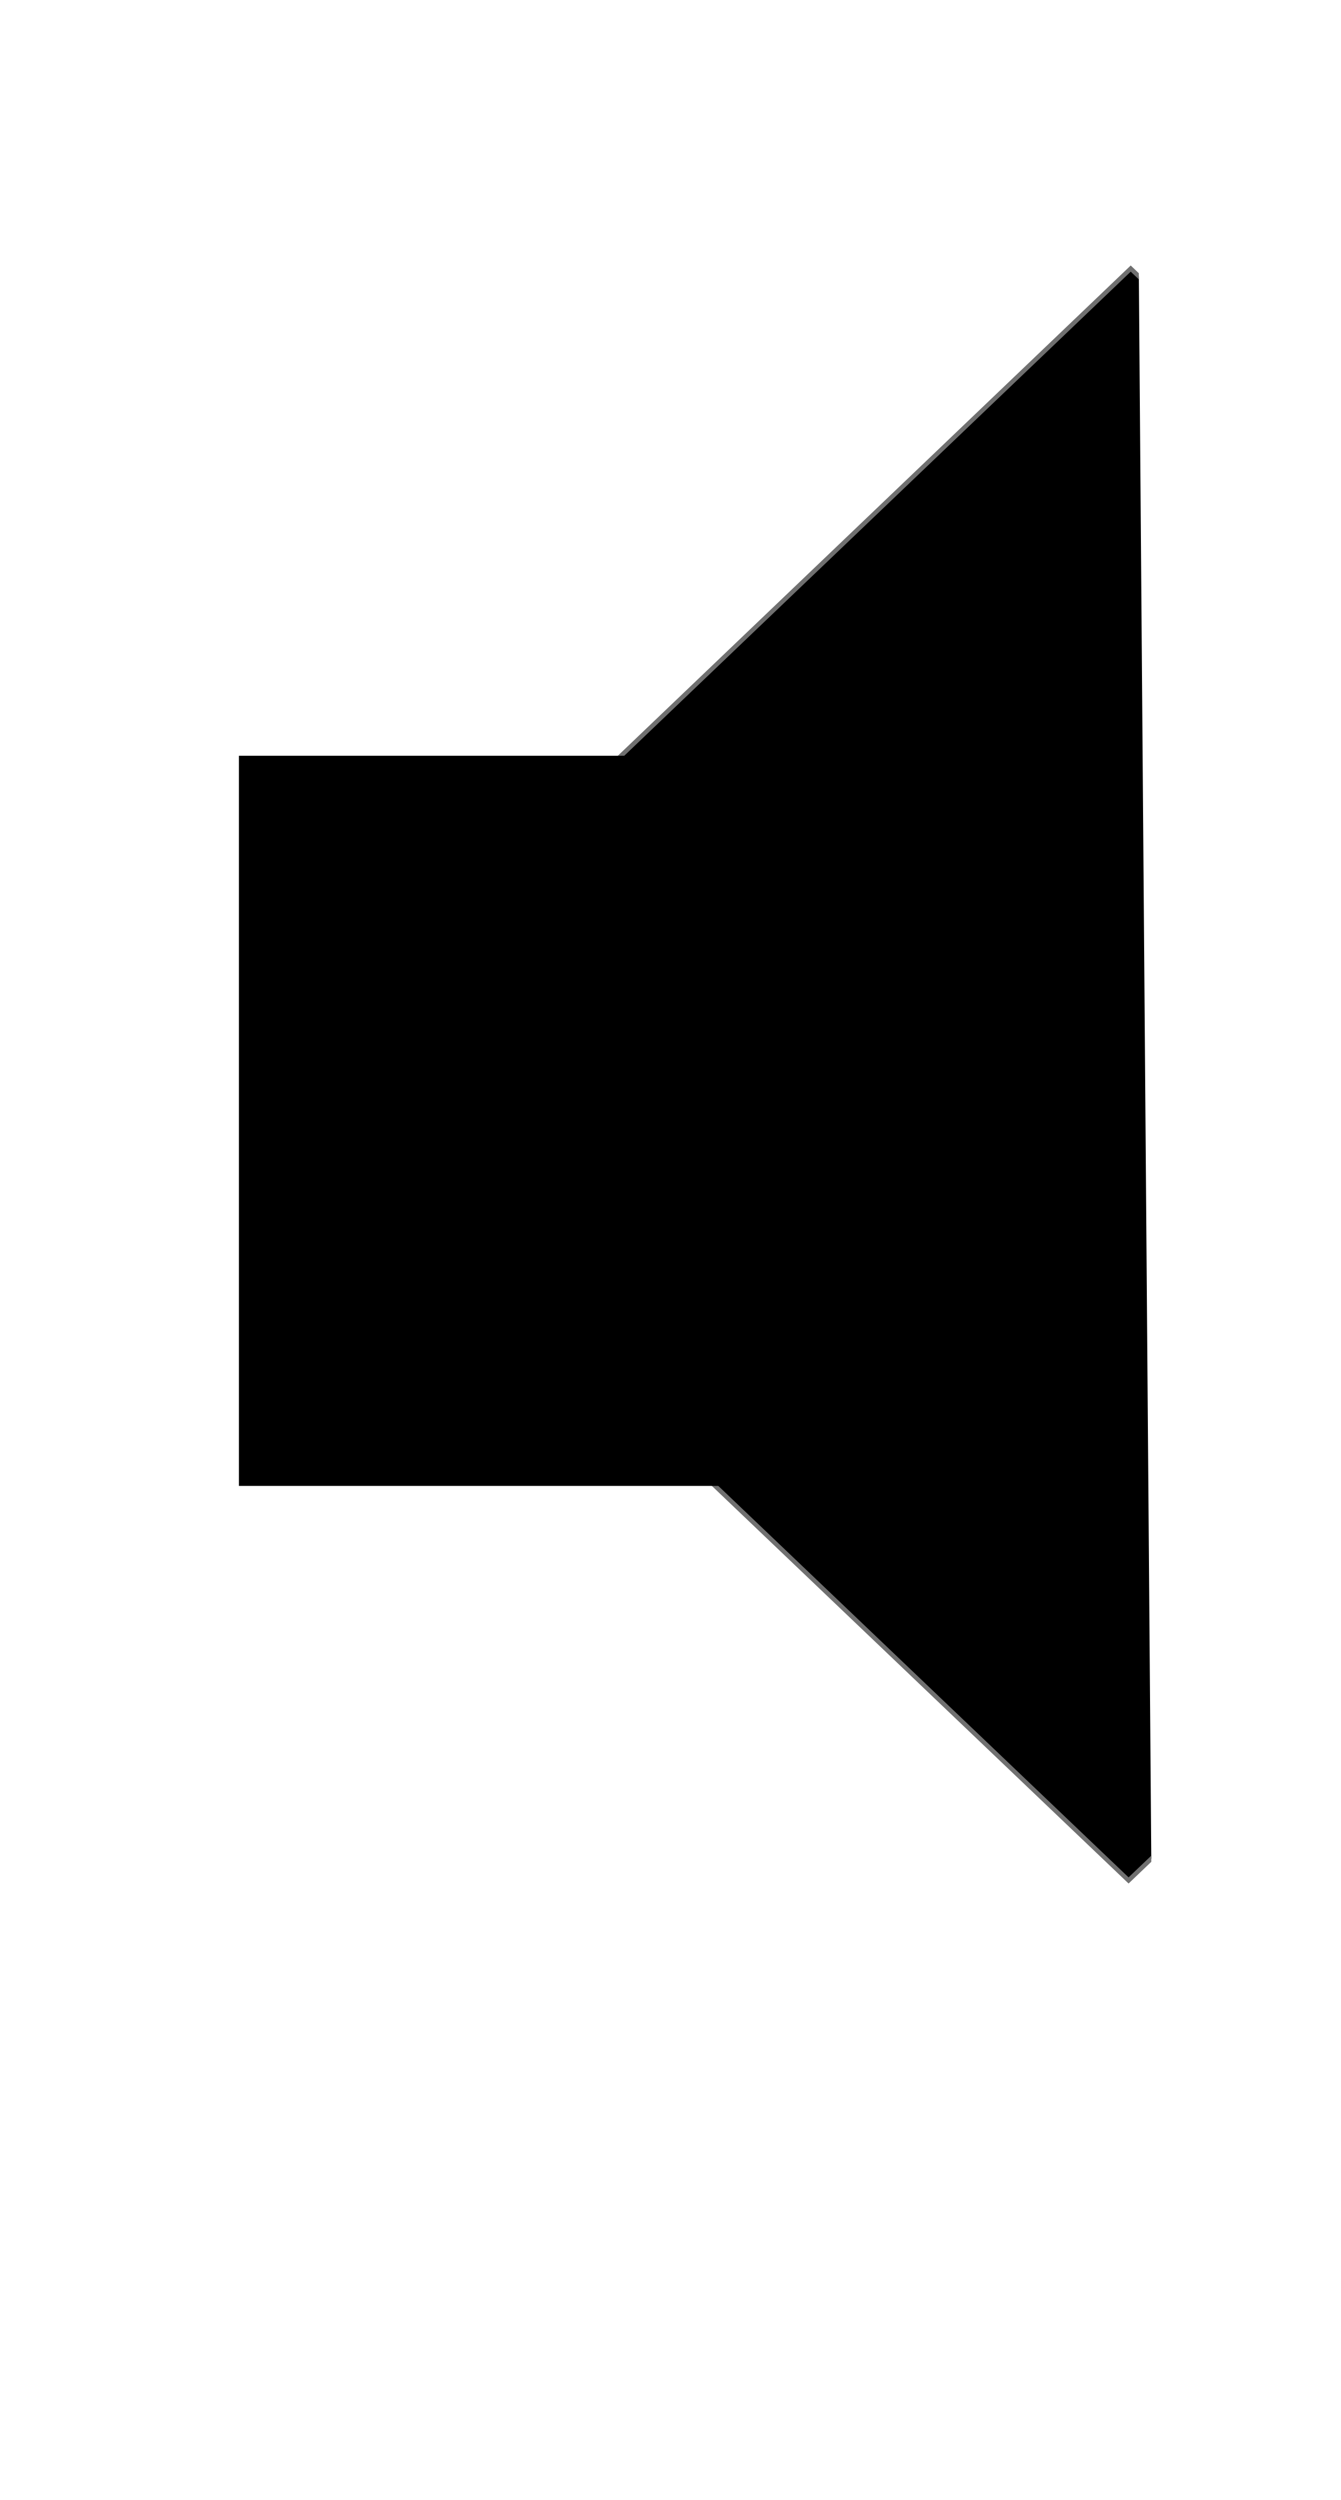 <svg xmlns="http://www.w3.org/2000/svg" xmlns:xlink="http://www.w3.org/1999/xlink" viewBox="0 0 300.374 559.617">
  <defs>
    <style>
      .cls-1 {
        fill: #fff;
        stroke: #707070;
      }

      .cls-2 {
        clip-path: url(#clip-path);
      }

      .cls-3, .cls-4 {
        stroke: none;
      }

      .cls-4 {
        fill: #707070;
      }
    </style>
    <clipPath id="clip-path">
      <path id="Path_2" data-name="Path 2" class="cls-1" d="M4.838,2.027,218.191,0l-4.838,523.538L0,525.565Z" transform="matrix(0.998, 0.07, -0.07, 0.998, 36.662, 0)"/>
    </clipPath>
  </defs>
  <g id="Speaker" transform="translate(0 0)">
    <g id="Speaker-2" data-name="Speaker" class="cls-2" transform="matrix(0.996, -0.087, 0.087, 0.996, 0, 22.166)">
      <g id="Path_1" data-name="Path 1" transform="translate(44.015 223.492) rotate(-40)">
        <path class="cls-3" d="M 268.481 267.3 L 6.743 261.356 L 0.512 0.512 L 262.251 6.455 L 268.481 267.3 Z"/>
        <path class="cls-4" d="M 1.025 1.024 L 7.231 260.867 L 267.969 266.788 L 261.763 6.944 L 1.025 1.024 M 0 0 L 262.74 5.966 L 268.994 267.812 L 6.254 261.845 L 0 0 Z"/>
      </g>
    </g>
    <rect id="Rectangle_3" data-name="Rectangle 3" width="149.297" height="163.452" transform="translate(53.517 169.187)"/>
  </g>
</svg>
